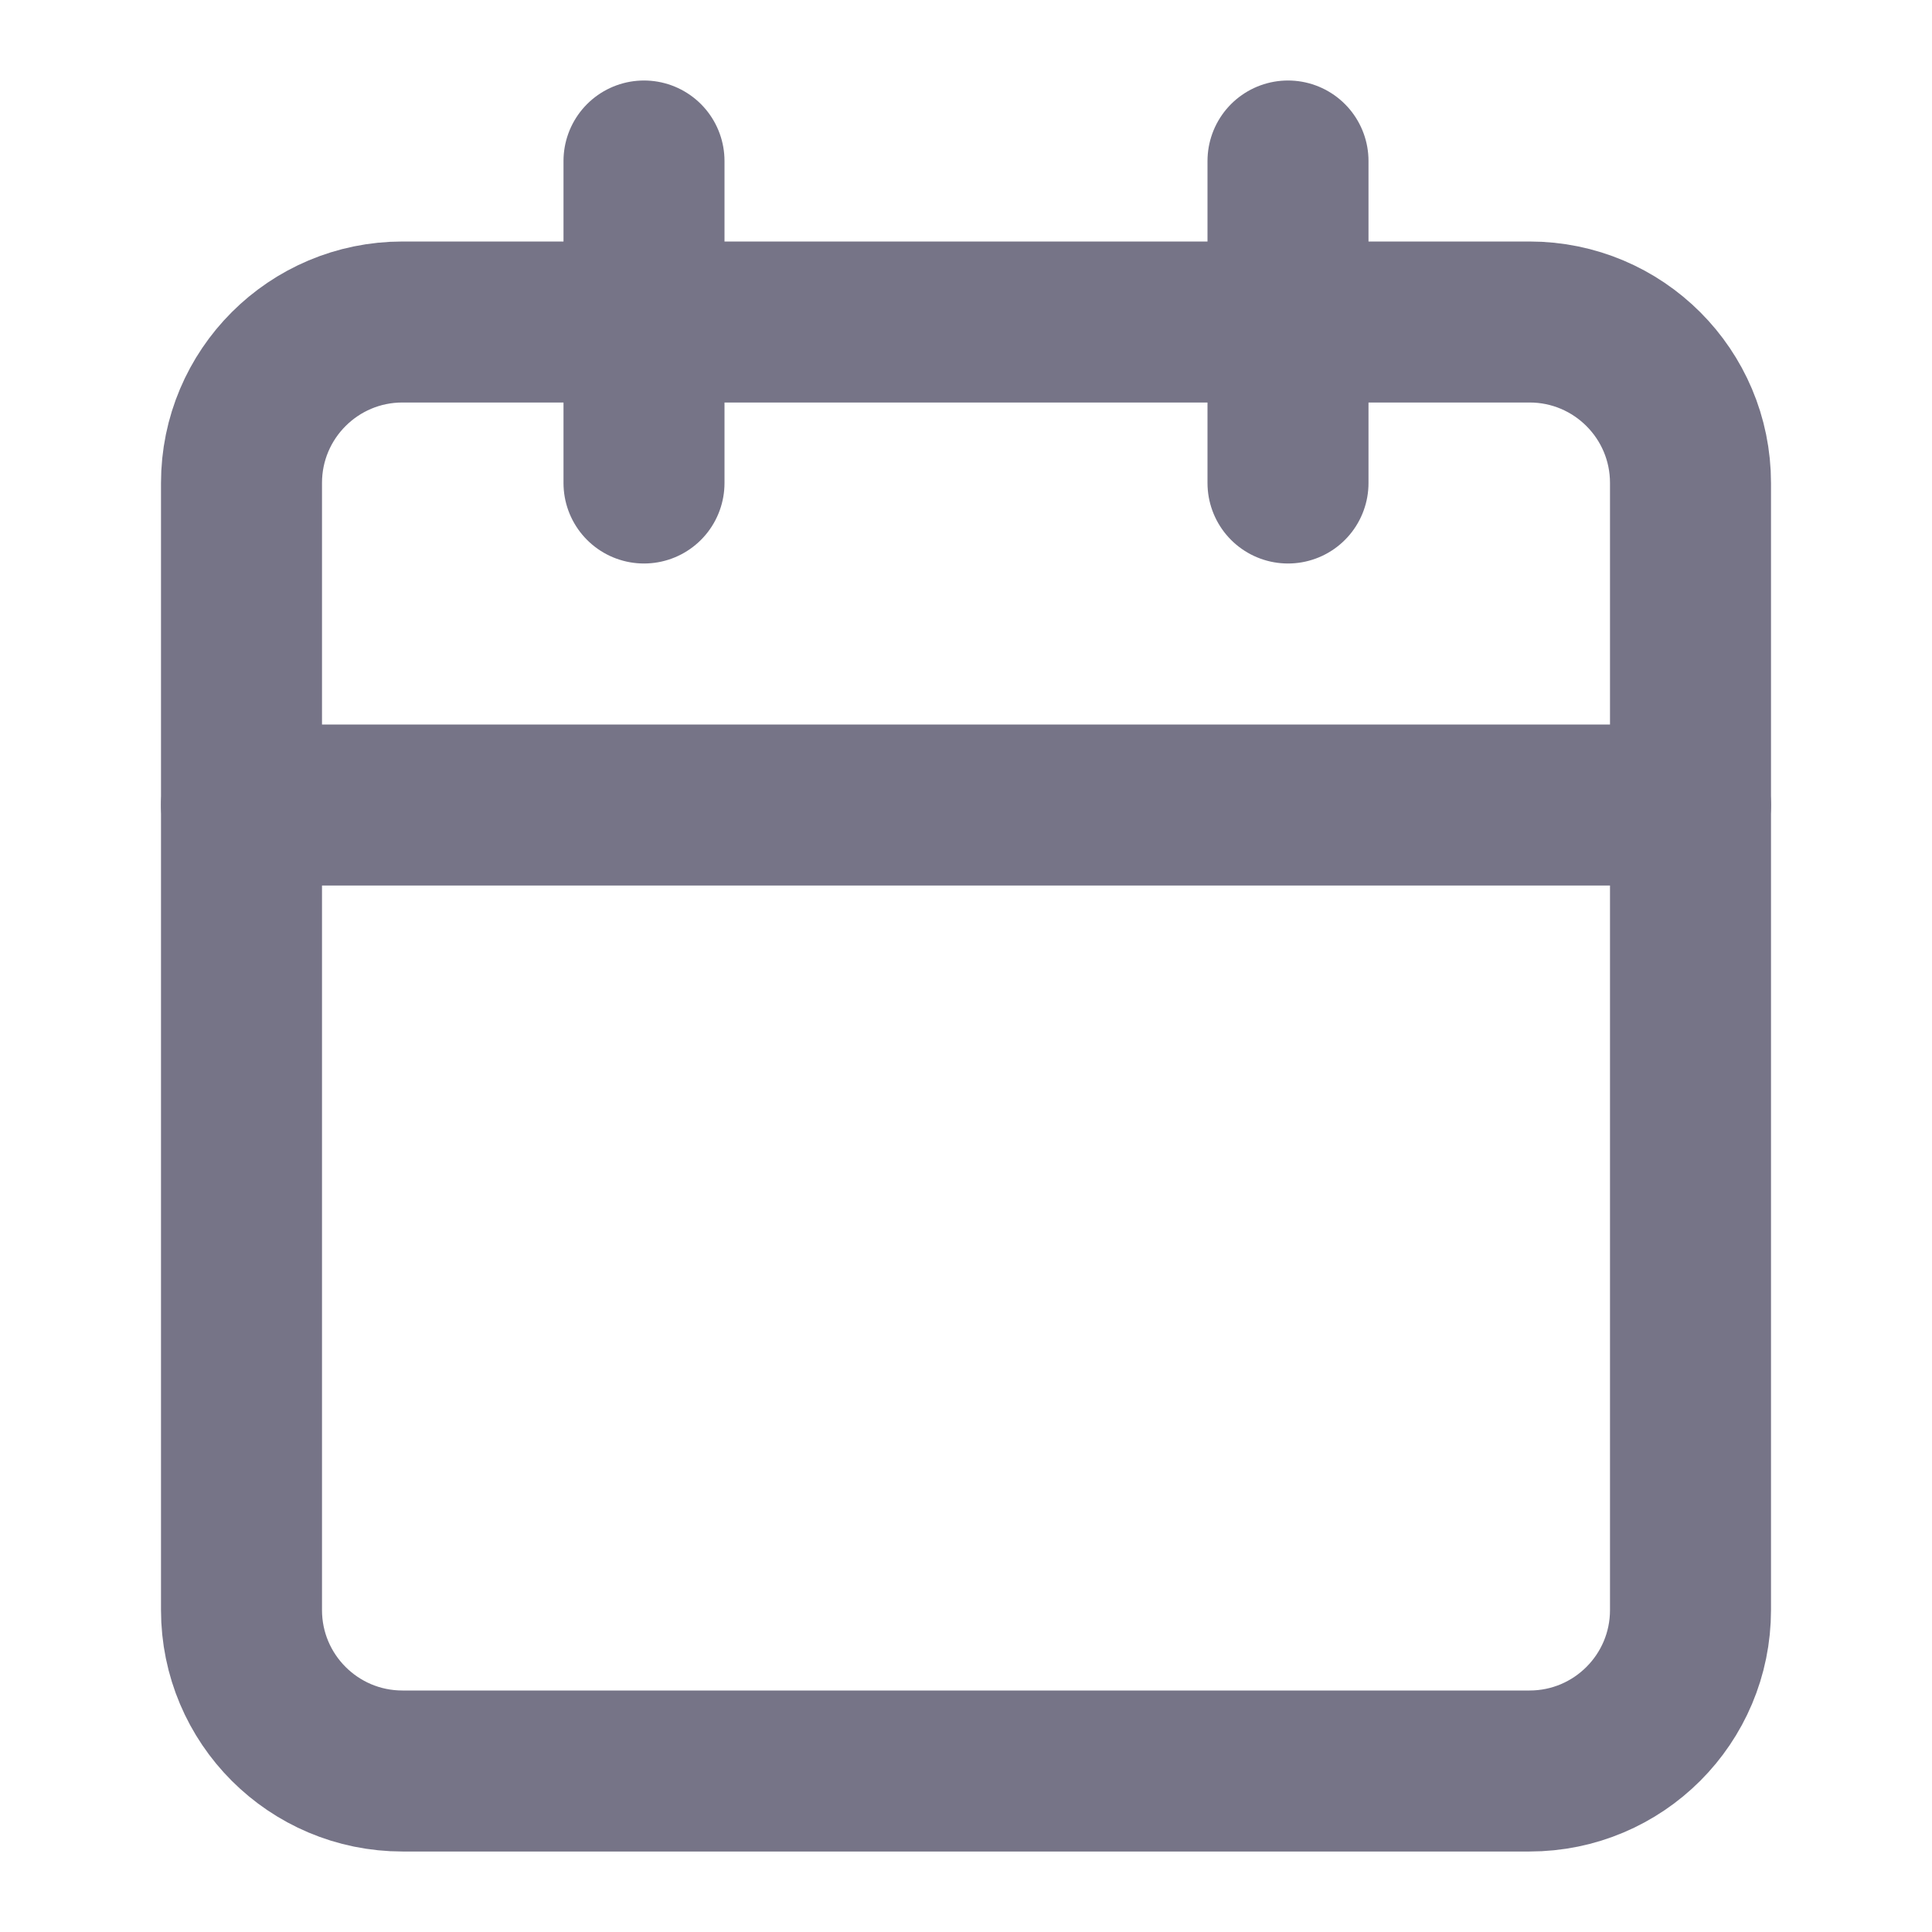 <svg width="24" height="24" viewBox="0 0 24 24" fill="none" xmlns="http://www.w3.org/2000/svg">
<path d="M19 4H5C3.895 4 3 4.895 3 6V20C3 21.105 3.895 22 5 22H19C20.105 22 21 21.105 21 20V6C21 4.895 20.105 4 19 4Z" stroke="#767487" stroke-width="2" stroke-linecap="round" stroke-linejoin="round"/>
<path d="M16 2V6" stroke="#767487" stroke-width="2" stroke-linecap="round" stroke-linejoin="round"/>
<path d="M8 2V6" stroke="#767487" stroke-width="2" stroke-linecap="round" stroke-linejoin="round"/>
<path d="M3 10H21" stroke="#767487" stroke-width="2" stroke-linecap="round" stroke-linejoin="round"/>
</svg>
